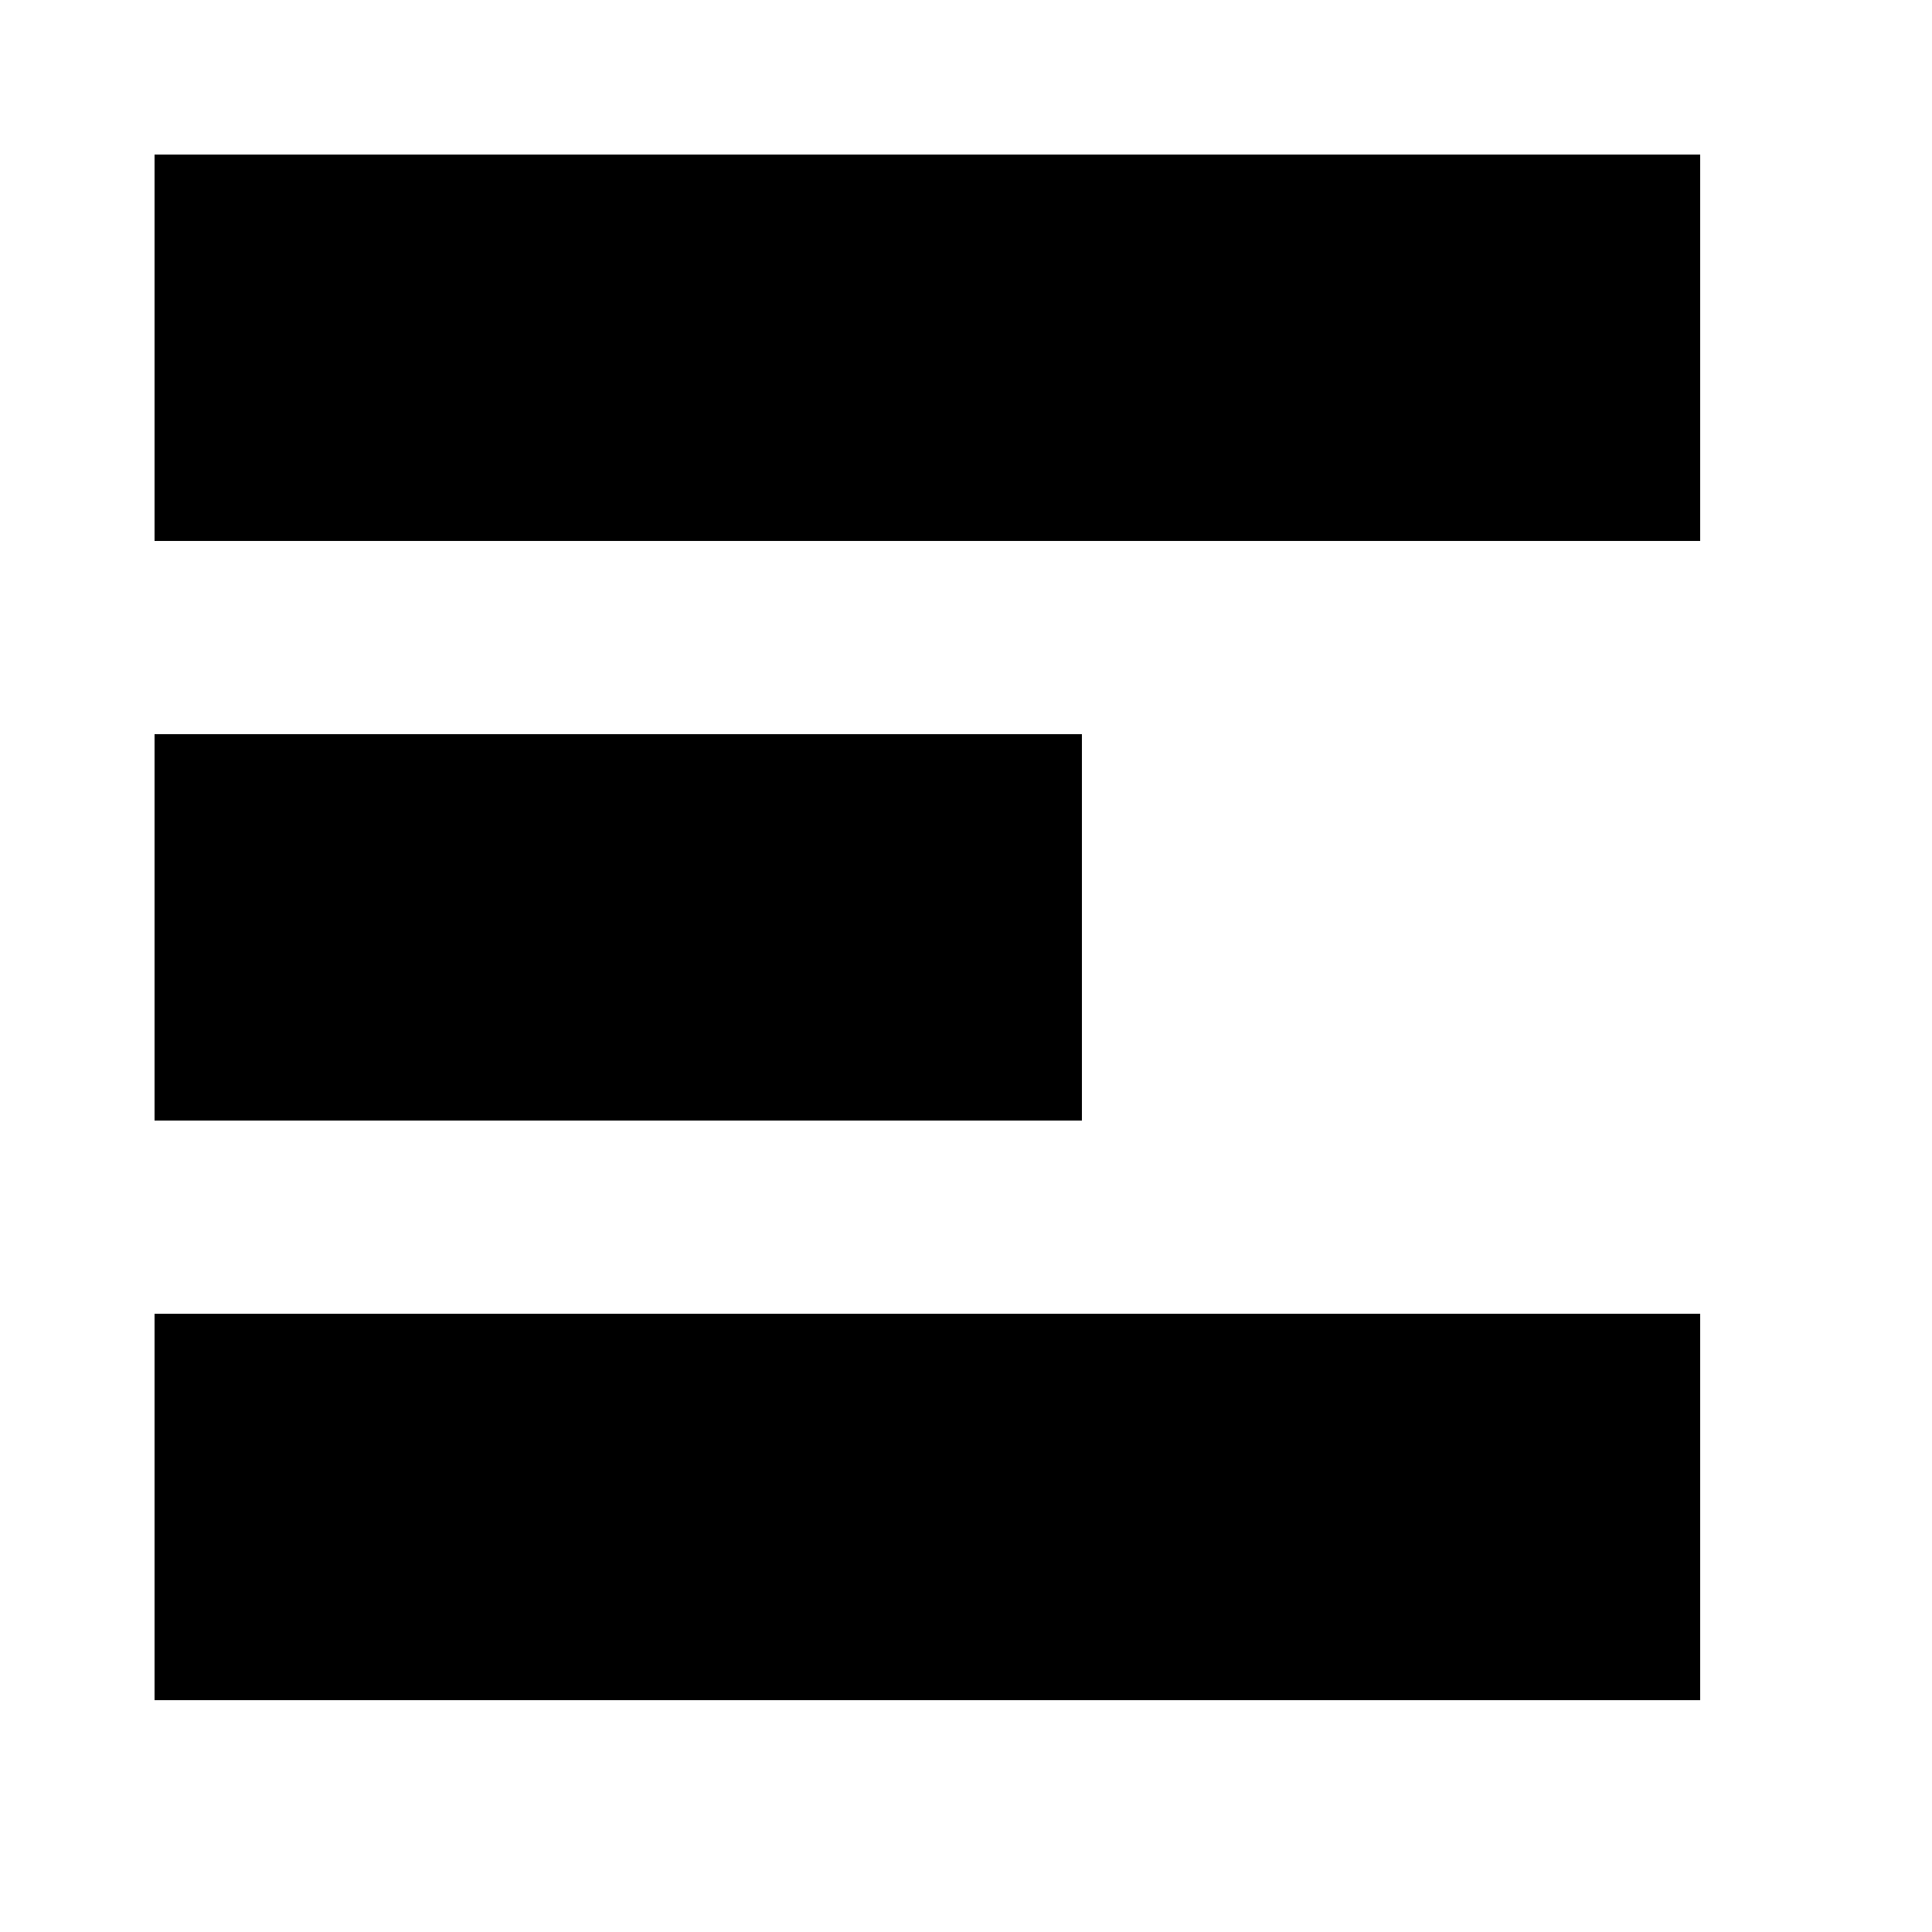 <?xml version="1.0" standalone="no"?>
<!DOCTYPE svg PUBLIC "-//W3C//DTD SVG 1.1//EN" "http://www.w3.org/Graphics/SVG/1.1/DTD/svg11.dtd">
<!--App : DrStudio-->
<!--Author : Charles A.D. BONDJE DOUE-->
<!--version : 1.0-->
<!--description : File generate by SVGDrawing2DEncoderVisitor-->
<svg width="100" height="100" id="LayerDocument_36891819" viewBox="0 0 100 100" version="1.1" xmlns="http://www.w3.org/2000/svg" xmlns:xlink="http://www.w3.org/1999/xlink">
	<rect id="Rectangle_40679732" x="8" y="8" width="80" height="20" ></rect>
	<rect id="Rectangle_40679732" x="8" y="38" width="48" height="20" ></rect>
	<rect id="Rectangle_40679732" x="8" y="8" width="80" height="20" transform="matrix(1 0 0 1 0 60)" ></rect>
</svg>